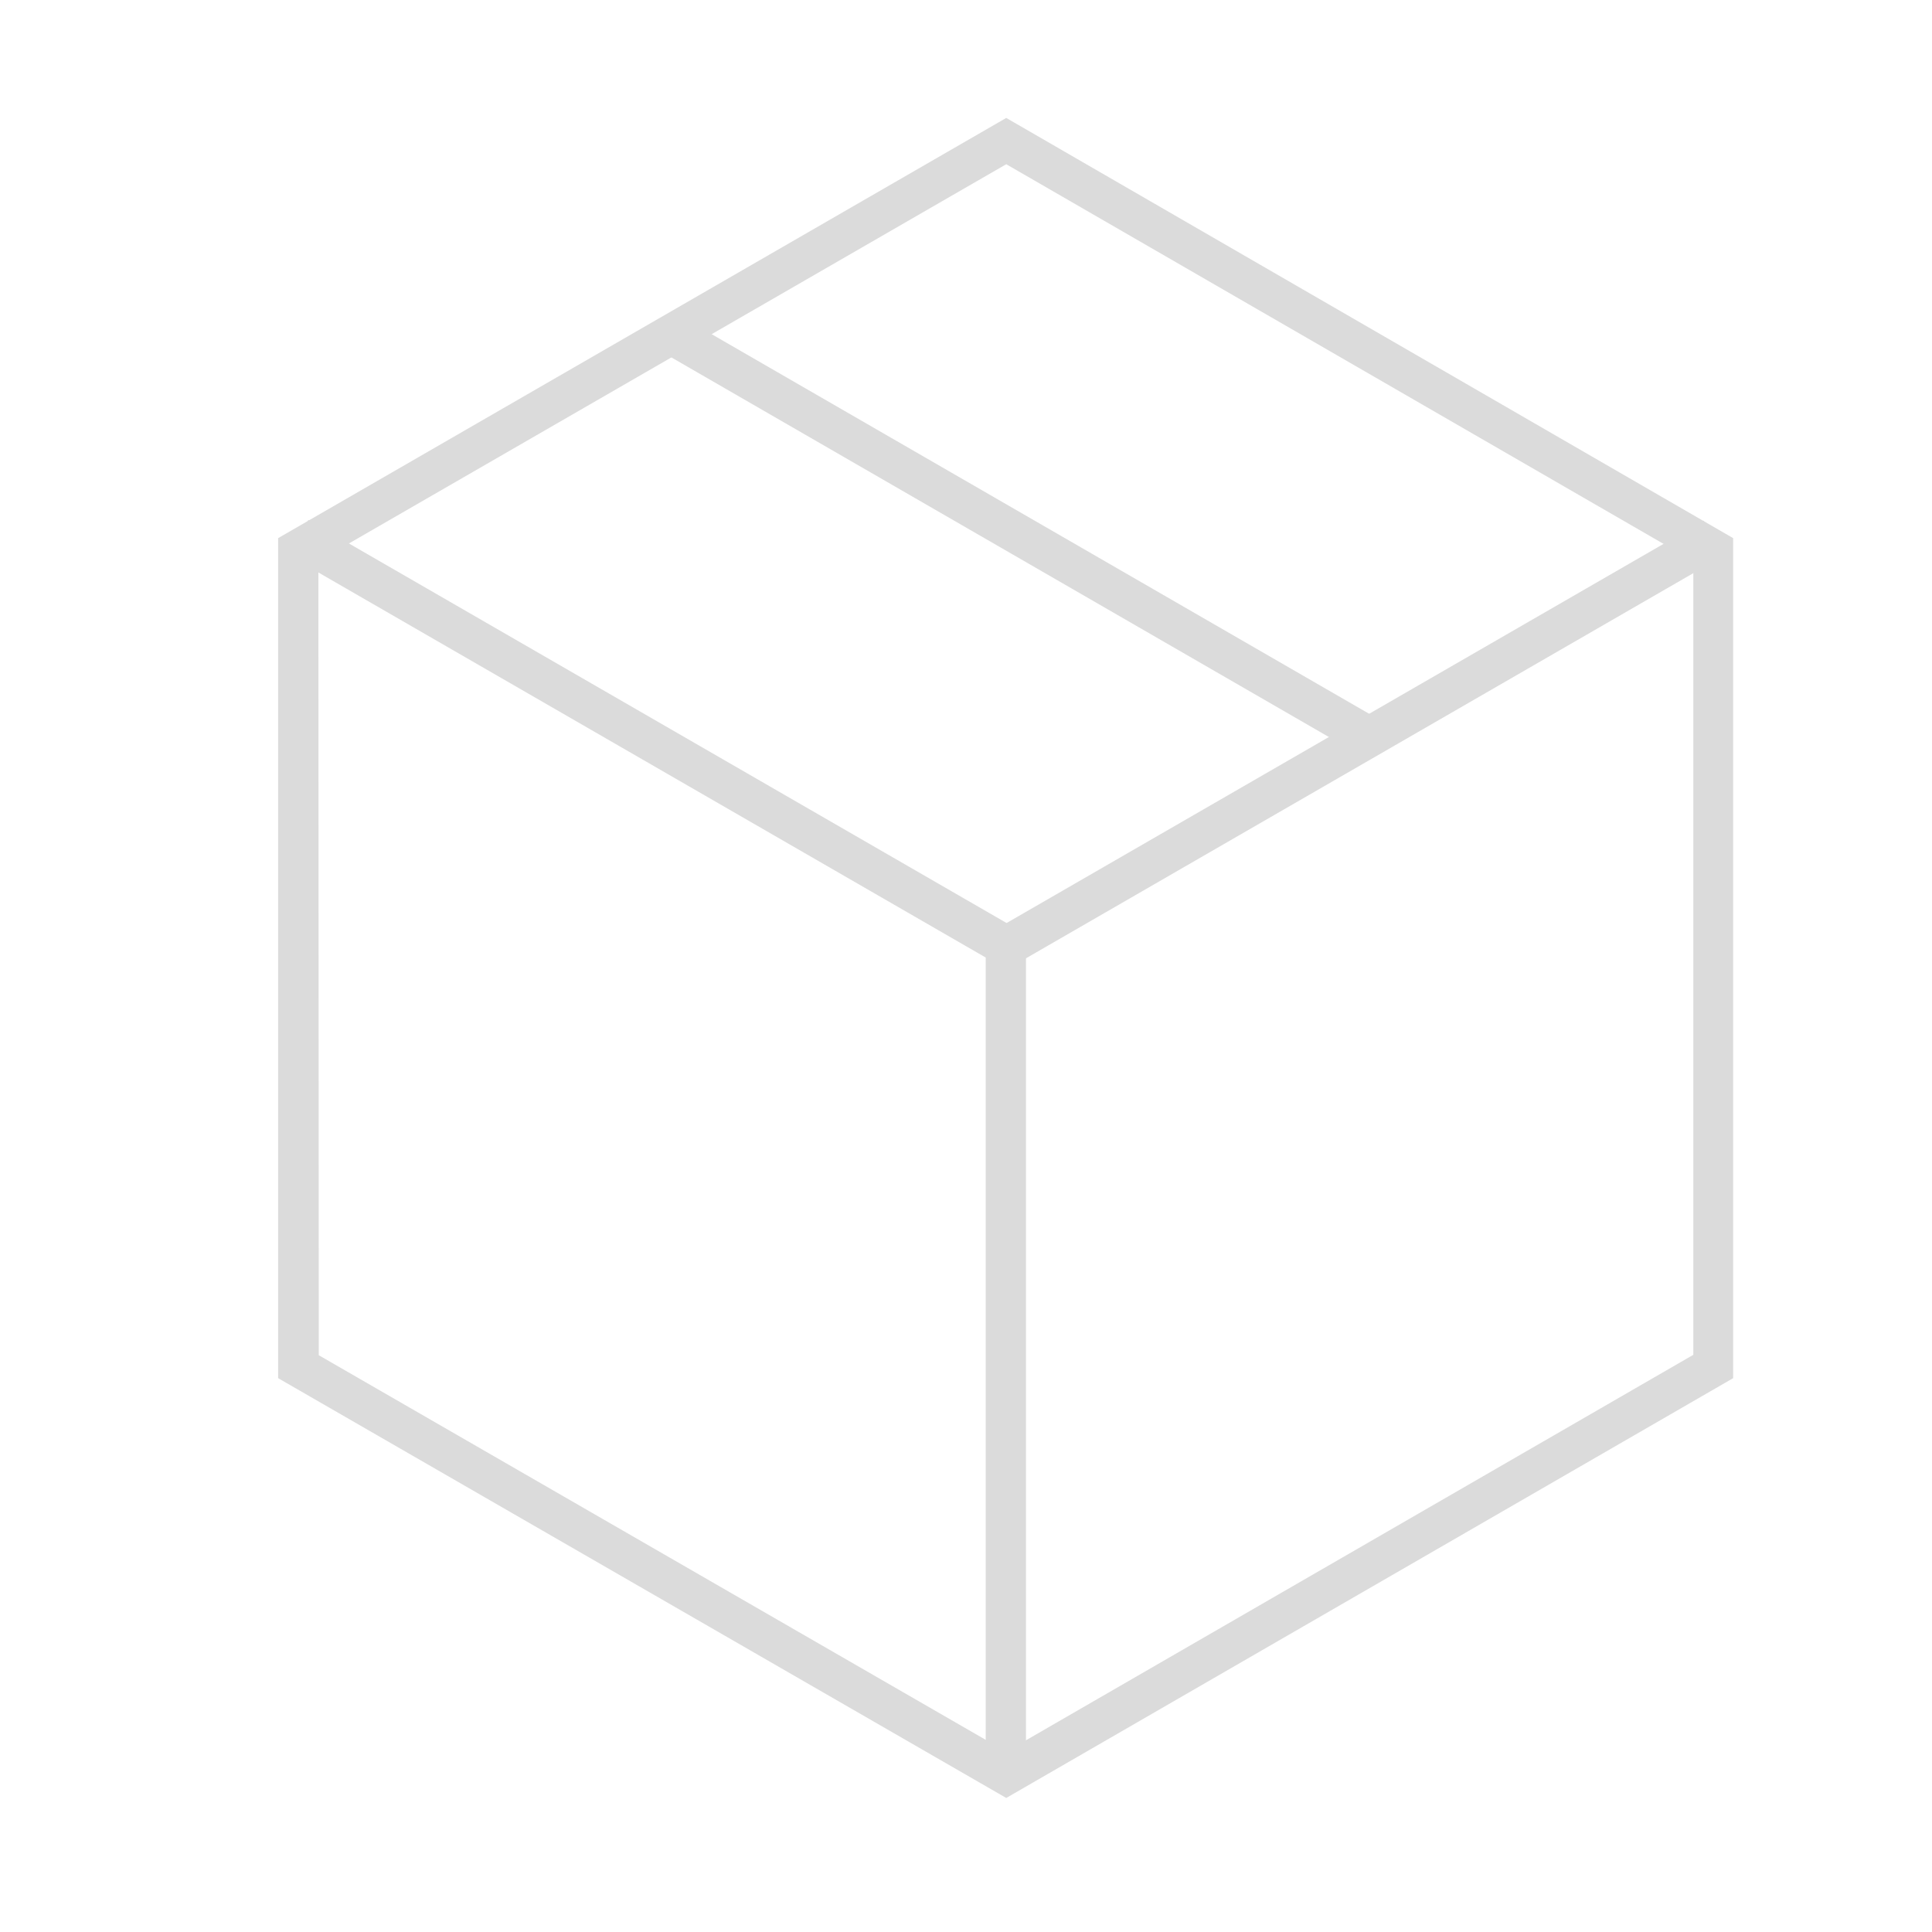 <?xml version="1.0" standalone="no"?><!DOCTYPE svg PUBLIC "-//W3C//DTD SVG 1.1//EN" "http://www.w3.org/Graphics/SVG/1.1/DTD/svg11.dtd"><svg t="1548134614646" class="icon" style="" viewBox="0 0 1024 1024" version="1.1" xmlns="http://www.w3.org/2000/svg" p-id="4039" xmlns:xlink="http://www.w3.org/1999/xlink" width="200" height="200"><defs><style type="text/css"></style></defs><path d="M533.333 952.96L147.413 730.453V285.227L533.333 62.507l385.28 222.72v445.227z m-364.373-234.667L533.333 928.427l364.16-210.347V297.387L533.333 87.04 168.747 297.387z" fill="#dbdbdb" p-id="4040"></path><path d="M543.787 934.4h-21.333V507.52l-369.707-213.333 10.667-18.56 380.373 219.52V934.4z" fill="#dbdbdb" p-id="4041"></path><path d="M528.128 492.331l374.891-216.363 10.667 18.475-374.891 216.363z" fill="#dbdbdb" p-id="4042"></path><path d="M349.76 185.92l10.667-18.475 374.869 216.427-10.667 18.475z" fill="#dbdbdb" p-id="4043"></path></svg>